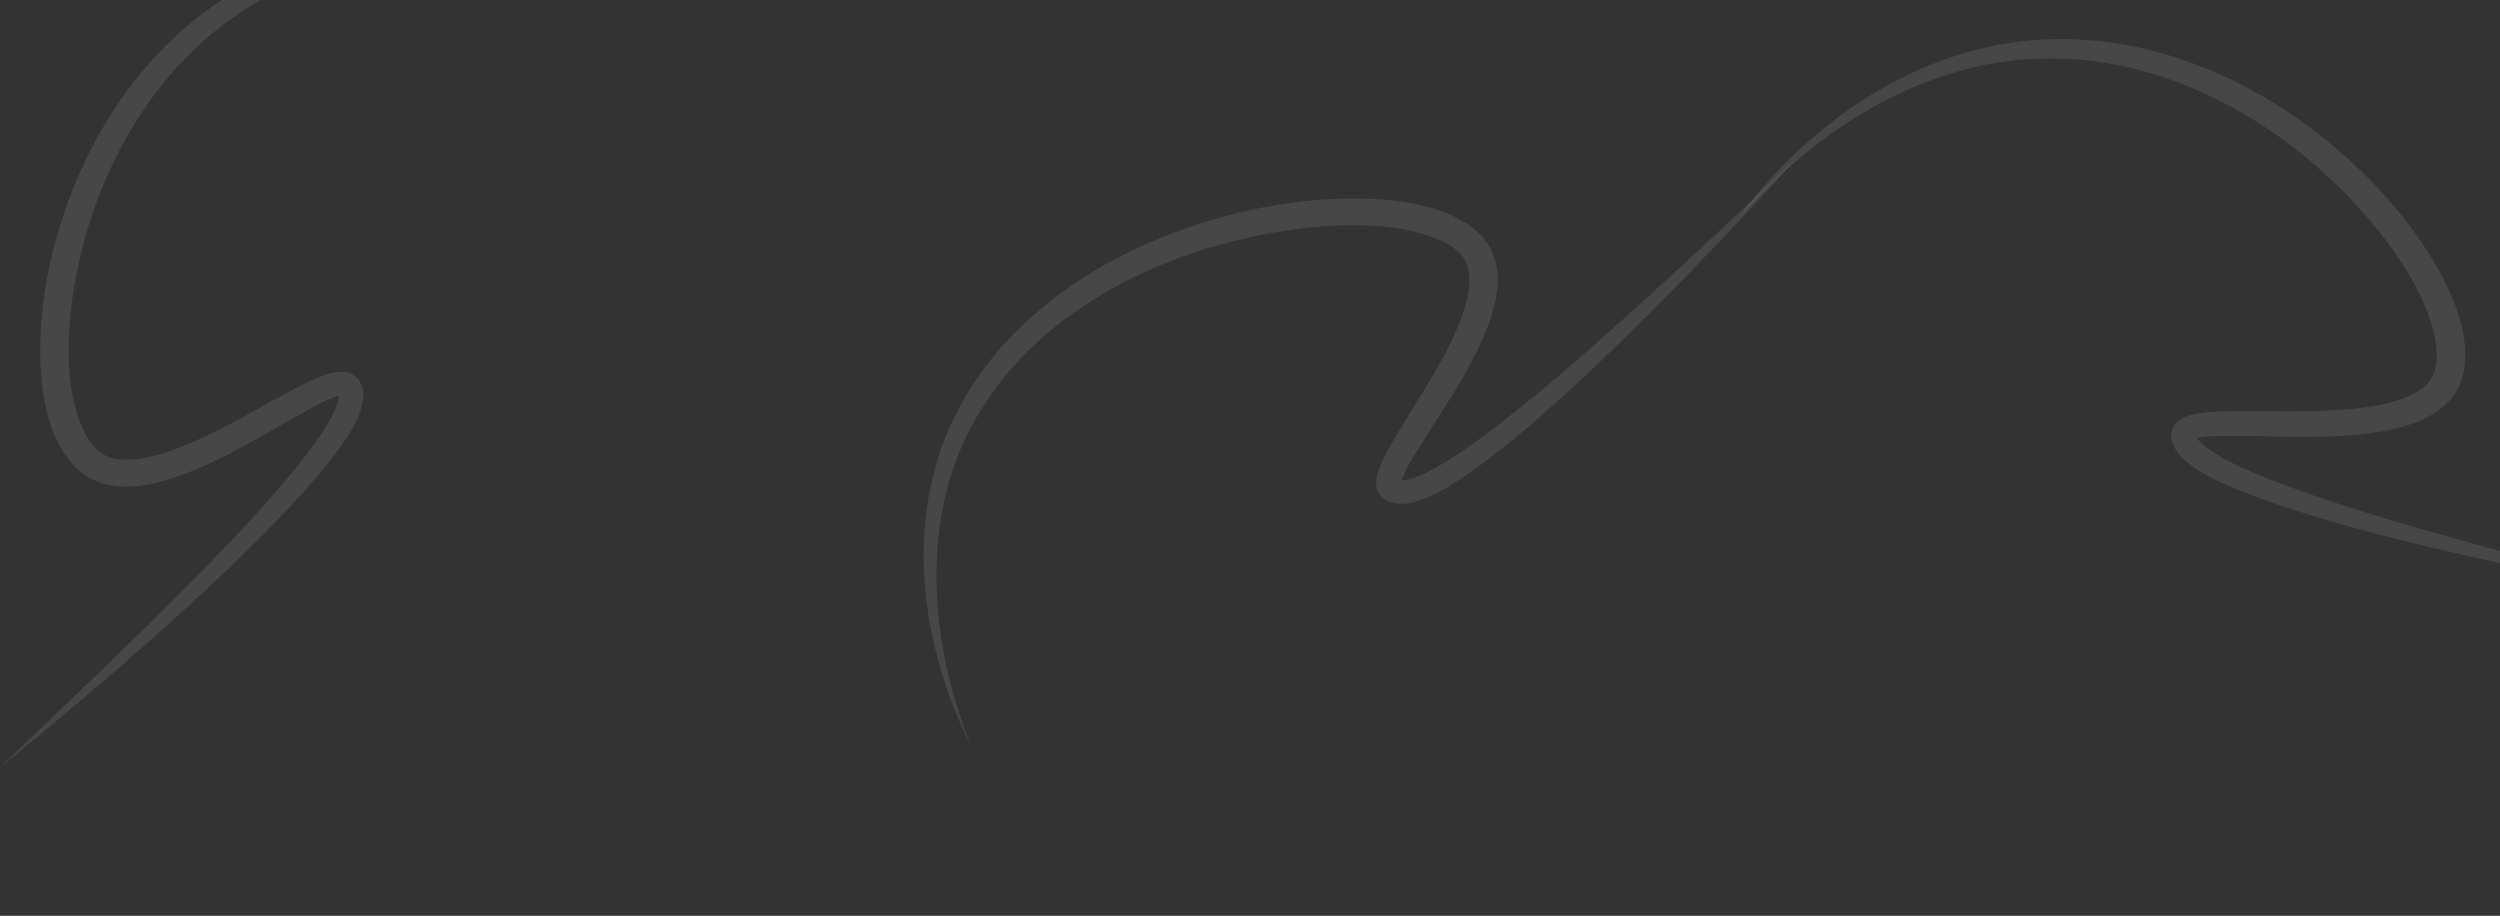 <svg width="1900" height="696" viewBox="0 0 1900 696" fill="none" xmlns="http://www.w3.org/2000/svg">
<rect x="0" y="0" width="1900" height="696" fill="#333333" stroke="none"/>
<g opacity="0.1">
<path d="M1363.97 121.923C1327.39 162.463 1289.76 202.08 1251.06 240.776C1211.94 279.38 1172.25 317.71 1128.04 351.293C1111.96 362.935 1082.63 385.081 1061.54 382.737C1055.07 381.992 1048.17 378.226 1046.42 371.693C1044.4 363.847 1047.94 356.413 1050.76 350.037C1055.27 340.573 1060.75 331.618 1066.15 322.791C1083.59 293.367 1124.46 235.568 1115.37 202.564C1112.81 193.737 1105.04 187.636 1096.74 183.576C1067.08 169.57 1027 169.845 994.359 173.013C894.27 183.939 790.683 231.861 741.495 318.24C738.745 322.908 735.974 328.577 733.556 333.413C730.692 339.67 727.589 347.281 725.254 353.735C705.61 409.974 708.806 471.431 724.787 528.229C728.354 541.074 732.65 553.728 737.655 566.137C734.57 560.154 731.709 554.067 729.073 547.874C695.679 470.391 688.965 377.715 733.068 302.576C778.843 223.661 868.627 175.553 959.823 157.653C1006.47 148.346 1092.49 142.892 1126.71 180.074C1147.3 203.614 1136.42 236.745 1124.94 261.638C1113.45 286.531 1097.96 309.364 1083.36 332.393C1076.93 342.956 1069.09 353.902 1065.25 365.299C1065.06 365.941 1064.93 366.597 1064.86 367.26C1064.86 367.319 1064.86 367.182 1064.86 367.142C1064.85 367.084 1064.83 367.028 1064.8 366.976C1064.5 366.07 1063.9 365.281 1063.08 364.73C1063.39 364.932 1063.74 365.063 1064.12 365.112C1065.05 365.212 1065.99 365.212 1066.92 365.112C1072.27 364.455 1078.33 361.915 1083.52 359.433C1095.39 353.627 1106.77 346.114 1117.62 338.483C1162.03 306.696 1203.07 270.004 1243.54 233.665C1283.66 197.484 1324.48 158.909 1364 121.923H1363.97Z" fill="white"/>
</g>
<g opacity="0.1">
<path d="M-2.89356e-05 583.12C42.893 548.55 84.811 512.979 125.753 476.409C166.598 439.433 207.152 401.917 242.684 360.135C255.002 344.932 278.434 317.215 275.954 297.285C275.165 291.165 271.181 284.643 264.269 282.995C255.967 281.082 248.101 284.427 241.356 287.095C231.342 291.361 221.867 296.54 212.528 301.64C181.396 318.127 120.242 356.751 85.322 348.159C75.983 345.737 69.528 338.4 65.232 330.554C50.413 302.523 50.704 264.634 54.056 233.788C65.616 139.19 116.32 41.287 207.713 -5.203C212.652 -7.802 218.65 -10.421 223.767 -12.707C230.387 -15.414 238.44 -18.346 245.268 -20.553C304.772 -39.119 369.796 -36.099 429.892 -20.994C443.482 -17.623 456.871 -13.563 470 -8.832C463.67 -11.749 457.229 -14.452 450.677 -16.944C368.696 -48.506 270.641 -54.851 191.14 -13.167C107.644 30.096 56.743 114.954 37.805 201.147C27.956 245.234 22.187 326.533 61.527 358.879C86.433 378.339 121.487 368.06 147.825 357.202C174.163 346.345 198.321 331.701 222.687 317.902C233.864 311.83 245.445 304.416 257.503 300.787C258.183 300.61 258.877 300.488 259.579 300.424C259.641 300.424 259.496 300.424 259.454 300.424C259.392 300.413 259.333 300.393 259.278 300.365C258.319 300.081 257.485 299.509 256.901 298.737C257.115 299.029 257.254 299.365 257.306 299.718C257.411 300.597 257.411 301.486 257.306 302.366C256.611 307.427 253.923 313.155 251.298 318.059C245.154 329.279 237.205 340.028 229.132 350.288C195.499 392.256 156.677 431.047 118.229 469.298C79.947 507.216 39.133 545.8 -2.89369e-05 583.149L-2.89356e-05 583.12Z" fill="white"/>
</g>
<g opacity="0.1">
<path d="M2042.02 455.822C1986.58 446.154 1931.46 435.158 1876.66 422.835C1821.72 410.114 1766.76 396.79 1713.88 377.397C1695.17 370.052 1660.21 357.121 1651.82 338.69C1649.26 333.017 1649.27 325.485 1654.38 320.792C1660.56 315.212 1669.14 314.392 1676.39 313.514C1687.32 312.477 1698.27 312.484 1709.05 312.488C1744.74 312.054 1818.13 316.604 1843.82 292.661C1850.63 286.15 1852.34 276.746 1851.91 267.92C1849.91 236.642 1829.62 203.967 1810.4 178.837C1750.34 102.376 1654.64 41.55 1550.89 44.478C1545.24 44.562 1538.66 45.128 1533.02 45.567C1525.86 46.351 1517.33 47.617 1510.25 48.932C1448.9 60.973 1394.18 94.318 1350.13 135.797C1340.14 145.14 1330.69 154.983 1321.83 165.284C1325.77 159.767 1329.91 154.382 1334.27 149.128C1388.57 83.053 1470.13 31.219 1561.03 29.749C1656.23 27.759 1745.2 77.194 1807.2 142.89C1839.06 176.416 1887.06 244.096 1870.1 290.7C1858.83 319.322 1823.03 326.986 1794.48 330.03C1765.93 333.073 1737.26 331.808 1708.86 331.372C1695.97 331.396 1682.01 330.447 1669.65 333.003C1668.97 333.17 1668.3 333.393 1667.66 333.669C1667.61 333.699 1667.73 333.63 1667.77 333.61C1667.82 333.572 1667.86 333.526 1667.89 333.476C1668.57 332.777 1668.99 331.888 1669.09 330.943C1669.06 331.297 1669.11 331.654 1669.26 331.984C1669.63 332.795 1670.1 333.565 1670.66 334.277C1673.94 338.331 1679.29 342.022 1684.16 345.028C1695.42 351.842 1707.99 357.395 1720.41 362.464C1771.74 382.916 1825.88 398.164 1879.41 413.121C1932.62 427.868 1988.38 441.996 2042.03 455.848L2042.02 455.822Z" fill="white"/>
</g>
</svg>
